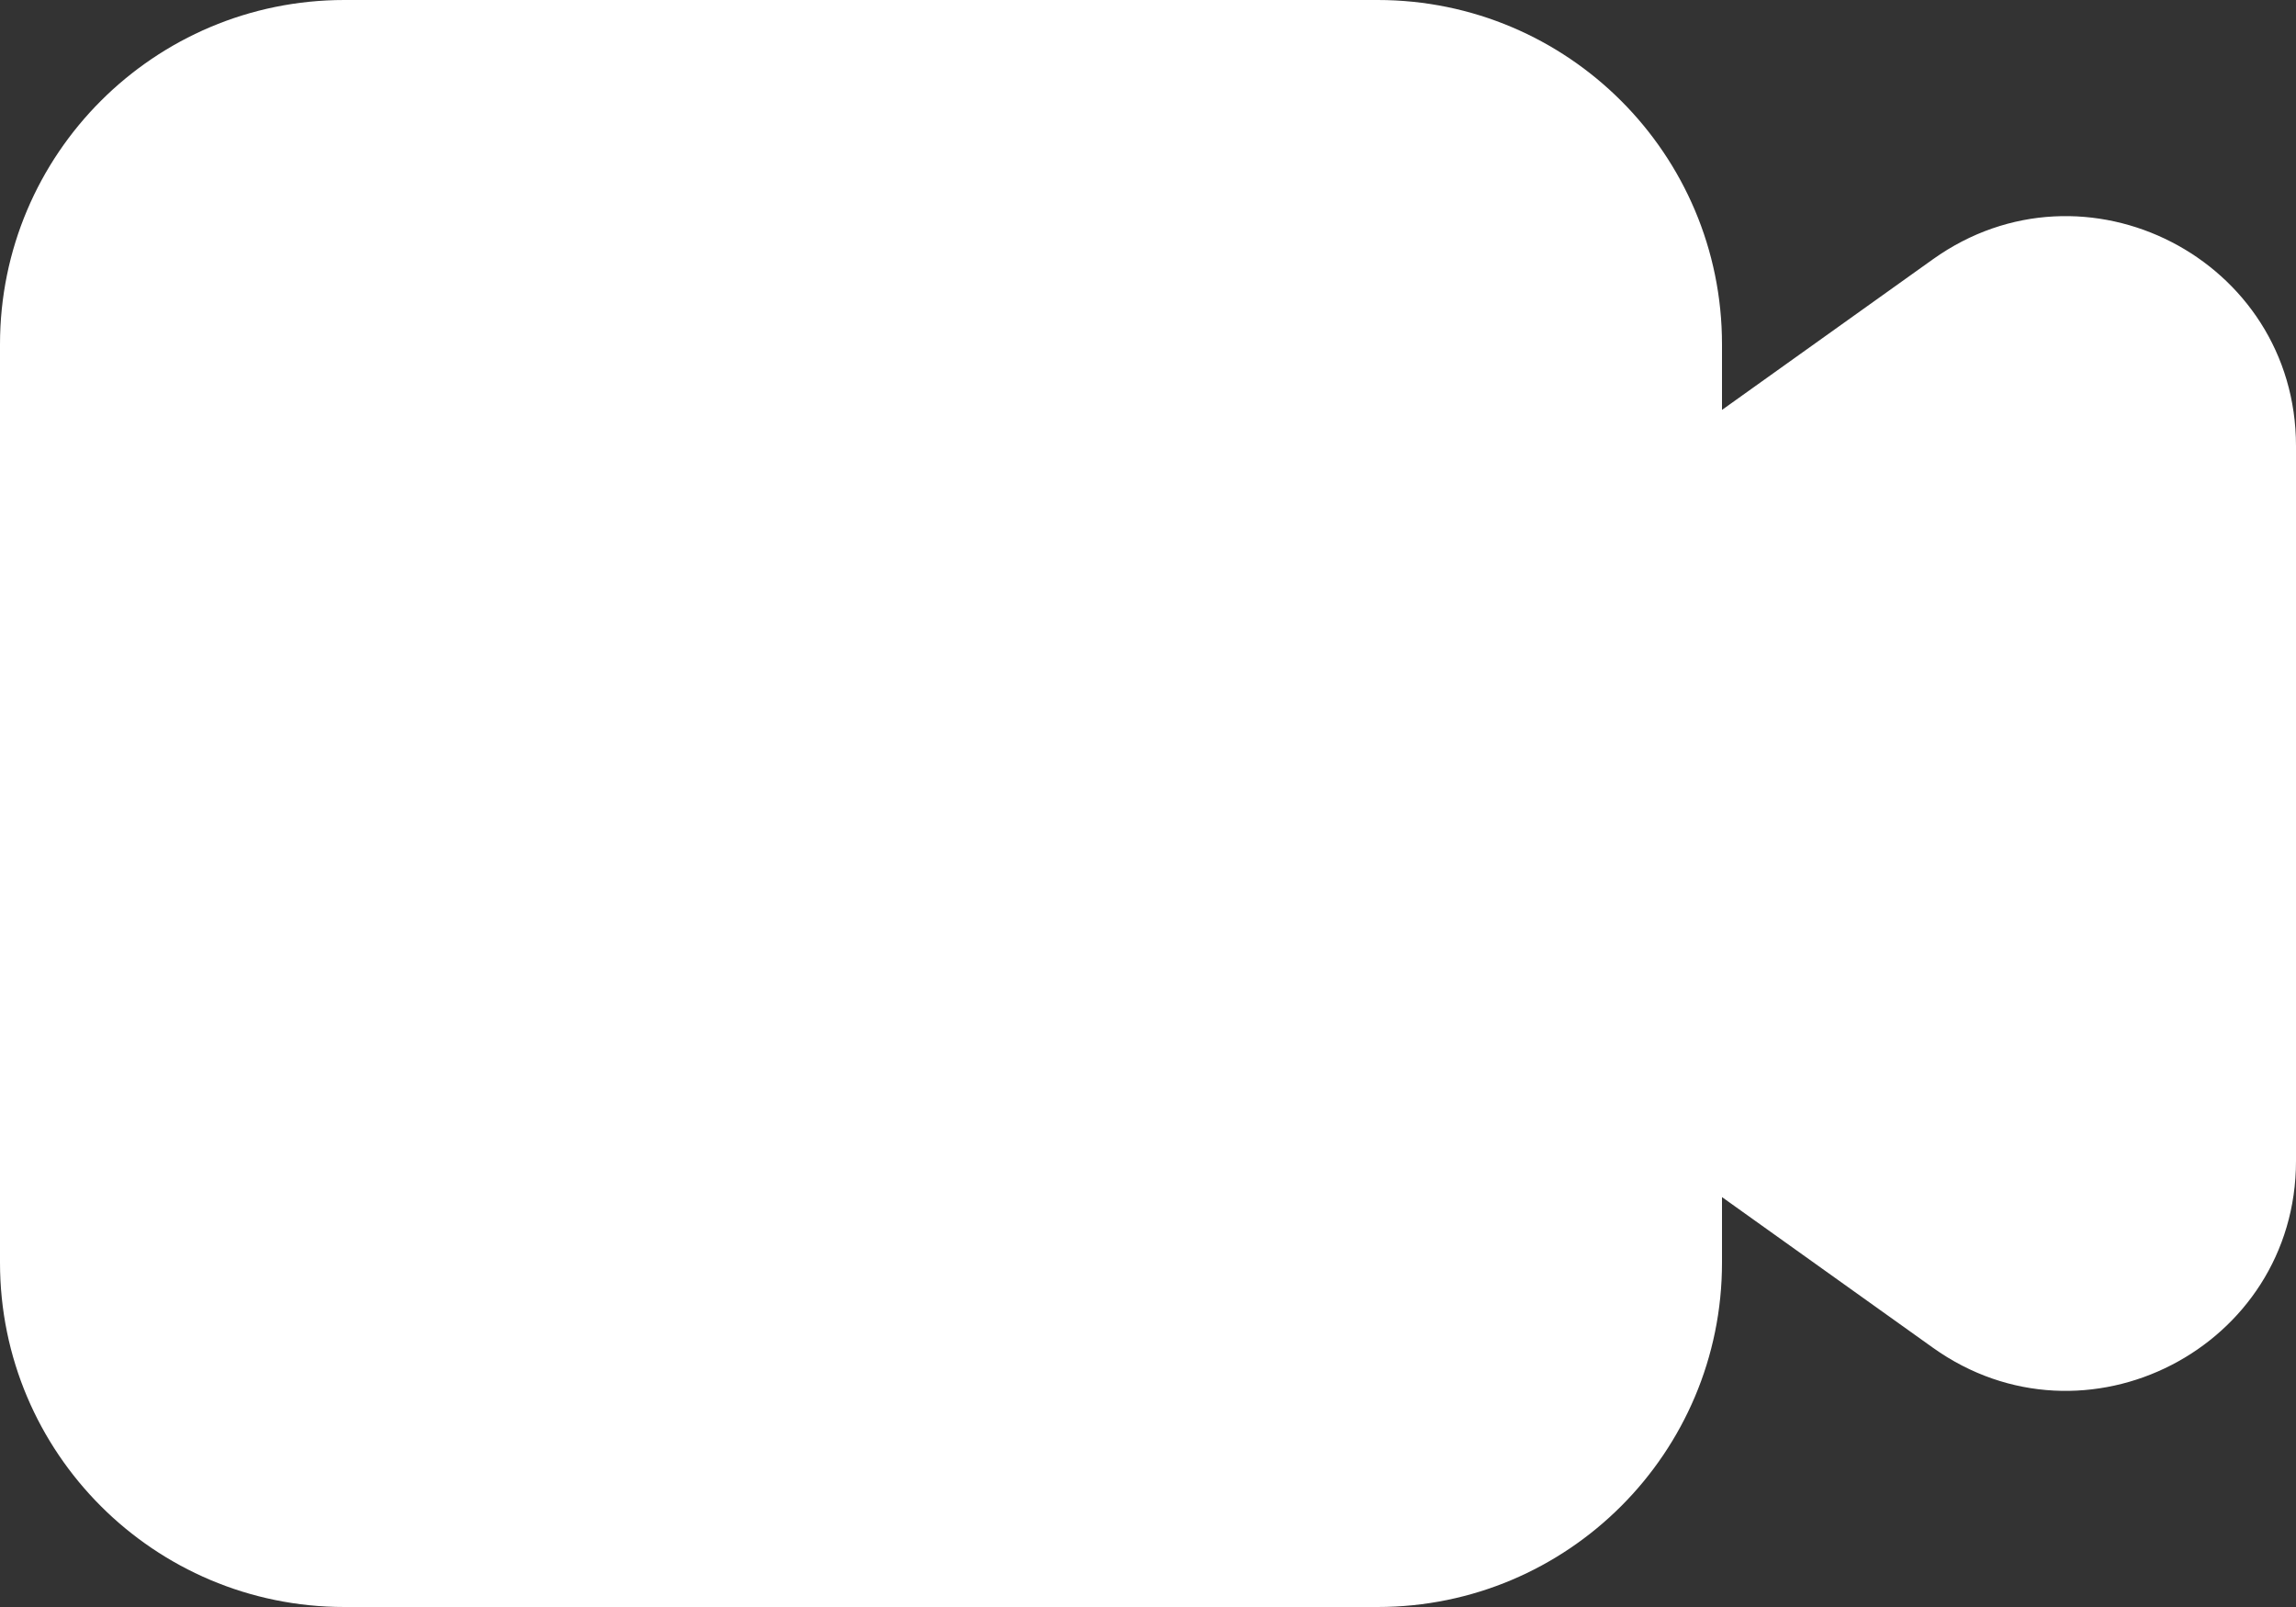 <svg width="20" height="14" viewBox="0 0 20 14" fill="none" xmlns="http://www.w3.org/2000/svg">
<rect x="0" y="0" width="20" height="14" fill="#333333" stroke="none"/>
<path d="M3 0C1.343 0 0 1.343 0 3V11C0 12.657 1.343 14 3 14H12C13.657 14 15 12.657 15 11V10.429L16.837 11.741C18.161 12.687 20 11.74 20 10.114V3.886C20 2.26 18.161 1.313 16.837 2.259L15 3.571V3C15 1.343 13.657 0 12 0H3Z" fill="white"/>
</svg>

